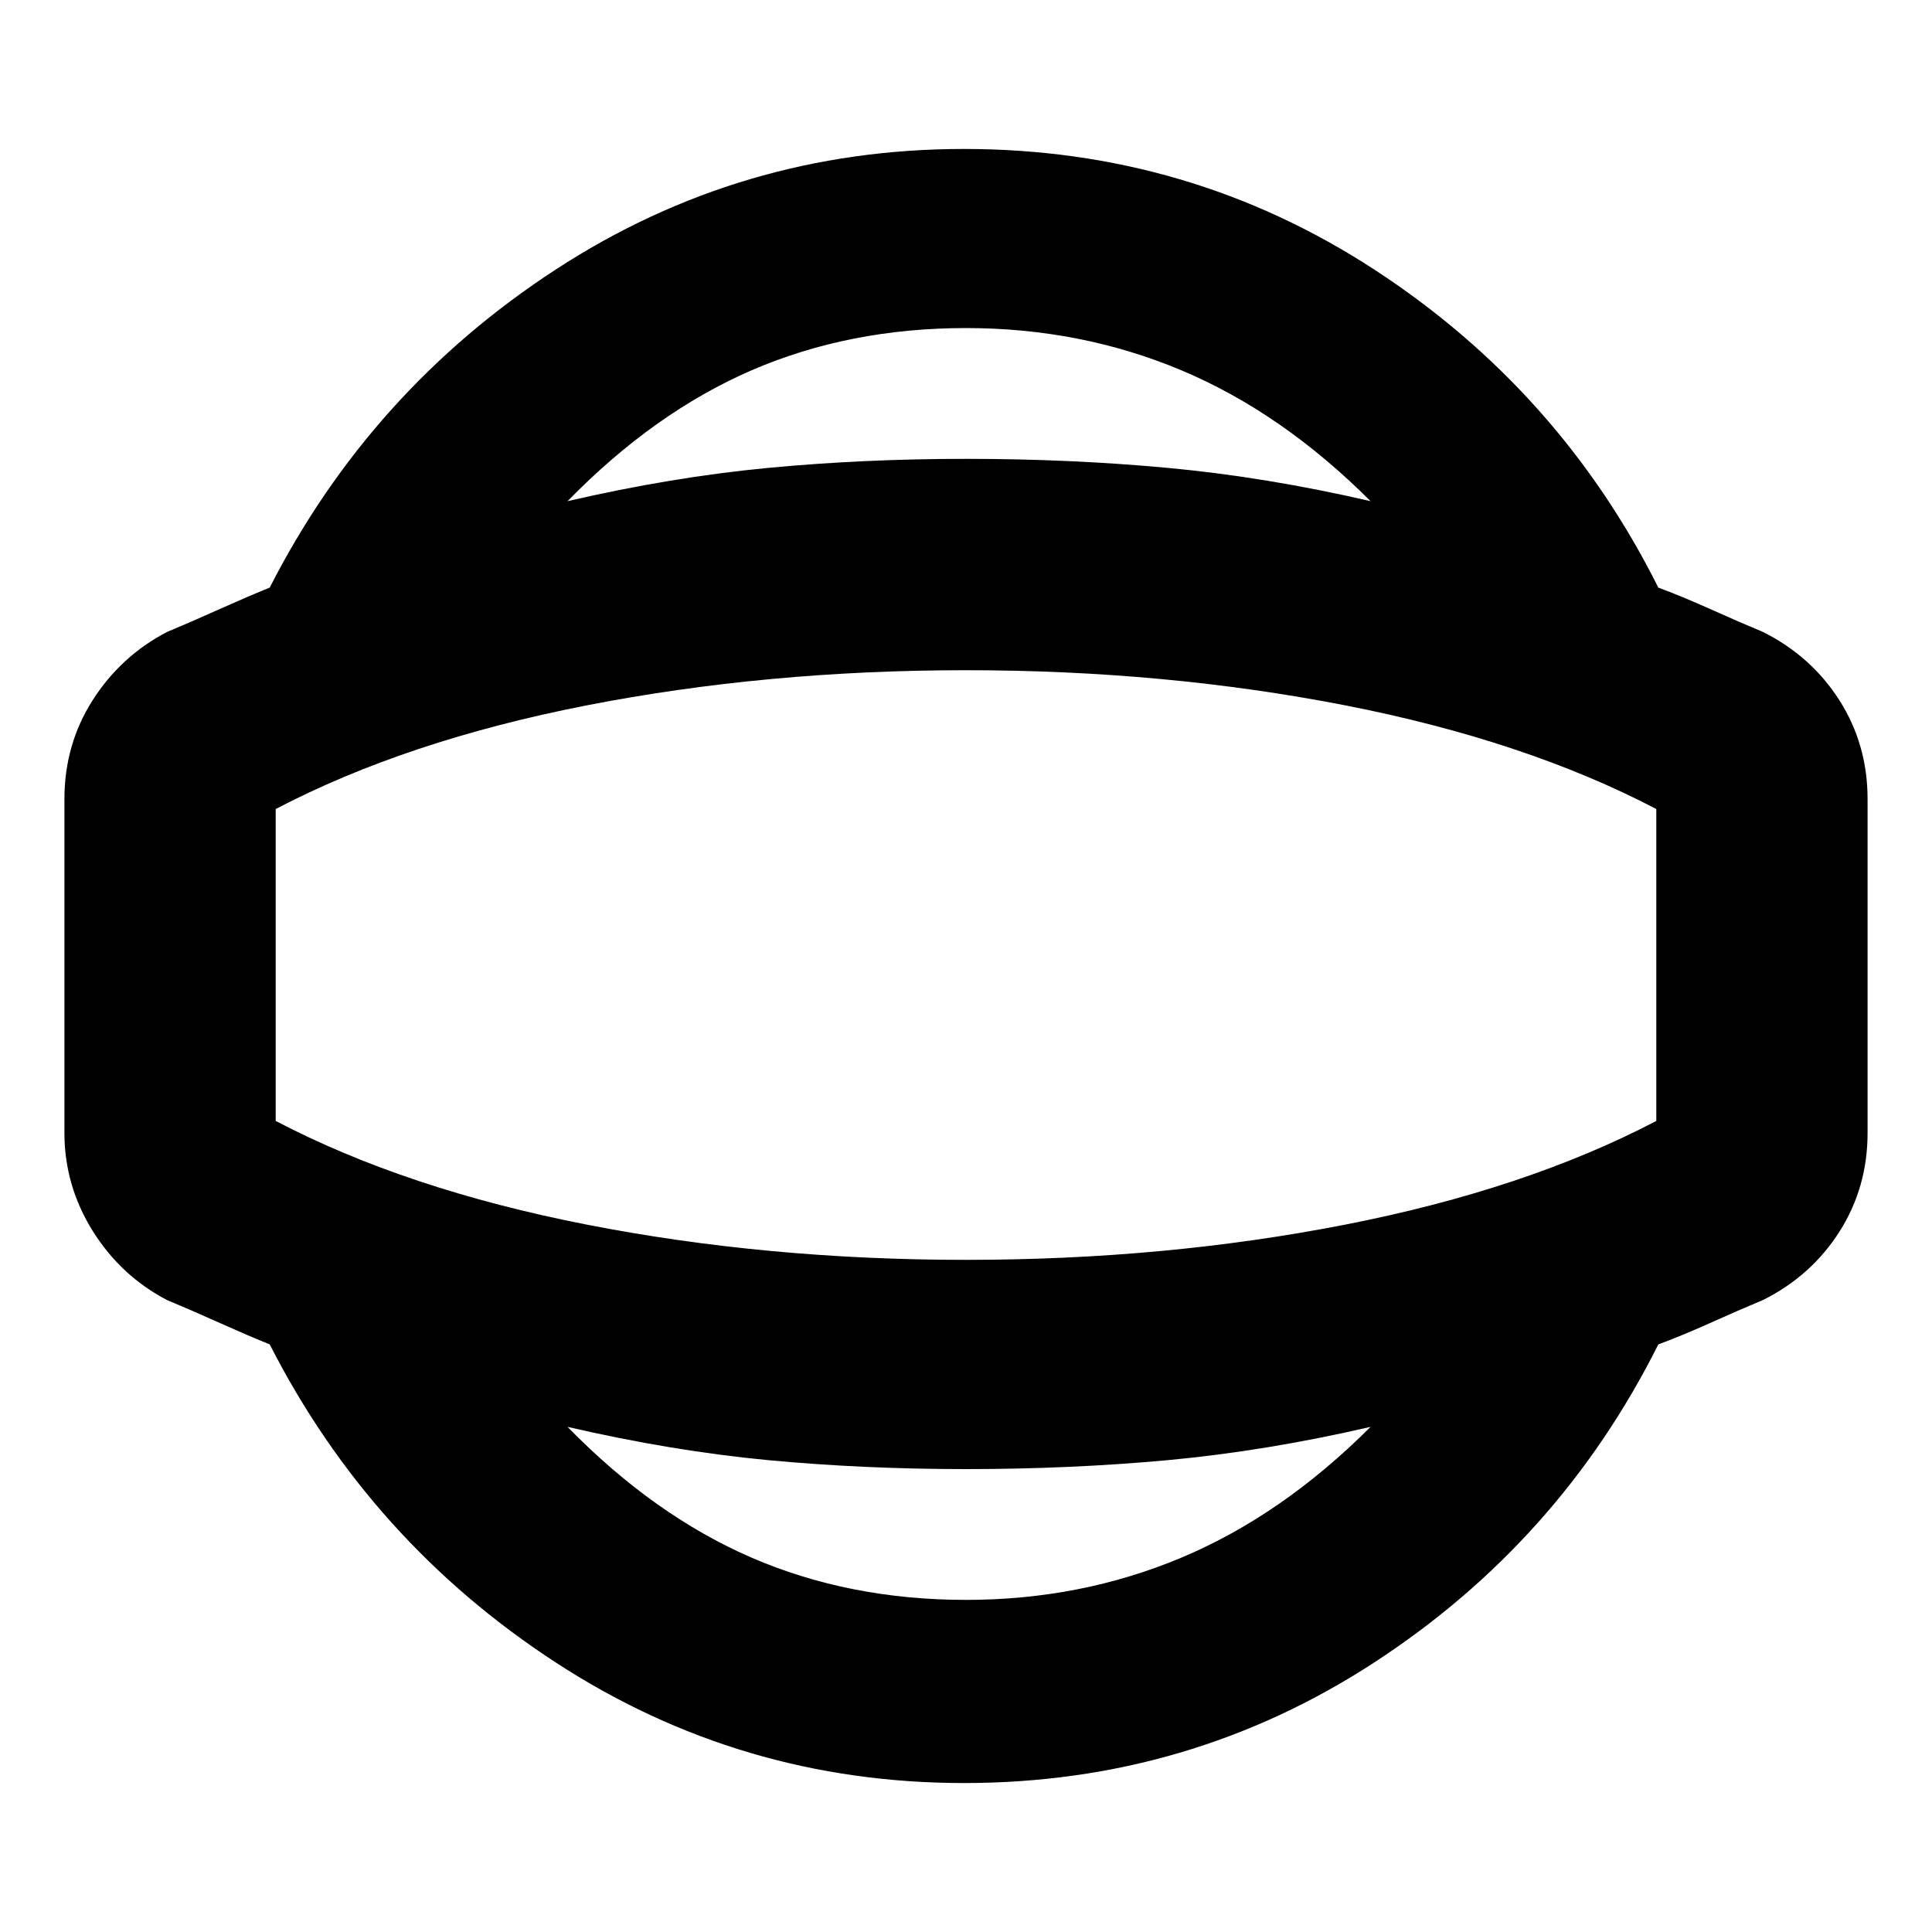 <svg xmlns="http://www.w3.org/2000/svg" height="20" width="20"><path d="M9.979 18.458Q7.667 18.458 5.75 17.208Q3.833 15.958 2.792 13.917Q2.583 13.833 2.281 13.698Q1.979 13.562 1.729 13.458Q1.25 13.208 0.958 12.74Q0.667 12.271 0.667 11.729V8.271Q0.667 7.708 0.958 7.25Q1.25 6.792 1.729 6.542Q1.979 6.438 2.281 6.302Q2.583 6.167 2.792 6.083Q3.833 4.042 5.75 2.792Q7.667 1.542 9.979 1.542Q12.312 1.542 14.229 2.792Q16.146 4.042 17.167 6.083Q17.396 6.167 17.698 6.302Q18 6.438 18.25 6.542Q18.75 6.792 19.042 7.25Q19.333 7.708 19.333 8.271V11.729Q19.333 12.292 19.042 12.75Q18.75 13.208 18.25 13.458Q18 13.562 17.698 13.698Q17.396 13.833 17.167 13.917Q16.146 15.958 14.229 17.208Q12.312 18.458 9.979 18.458ZM10 16.562Q11.188 16.562 12.229 16.125Q13.271 15.688 14.188 14.771Q13.104 15.021 12.094 15.115Q11.083 15.208 10 15.208Q8.938 15.208 7.948 15.115Q6.958 15.021 5.875 14.771Q6.771 15.688 7.781 16.125Q8.792 16.562 10 16.562ZM10 10Q10 10 10 10Q10 10 10 10Q10 10 10 10Q10 10 10 10Q10 10 10 10Q10 10 10 10Q10 10 10 10Q10 10 10 10ZM10 3.396Q8.792 3.396 7.781 3.833Q6.771 4.271 5.875 5.188Q6.958 4.938 7.948 4.844Q8.938 4.75 10 4.75Q11.083 4.75 12.094 4.844Q13.104 4.938 14.188 5.188Q13.271 4.271 12.229 3.833Q11.188 3.396 10 3.396ZM10 13.042Q12.062 13.042 13.927 12.677Q15.792 12.312 17.146 11.604V8.375Q15.792 7.667 13.927 7.302Q12.062 6.938 10 6.938Q7.938 6.938 6.073 7.302Q4.208 7.667 2.854 8.375V11.604Q4.208 12.312 6.073 12.677Q7.938 13.042 10 13.042Z"/></svg>
